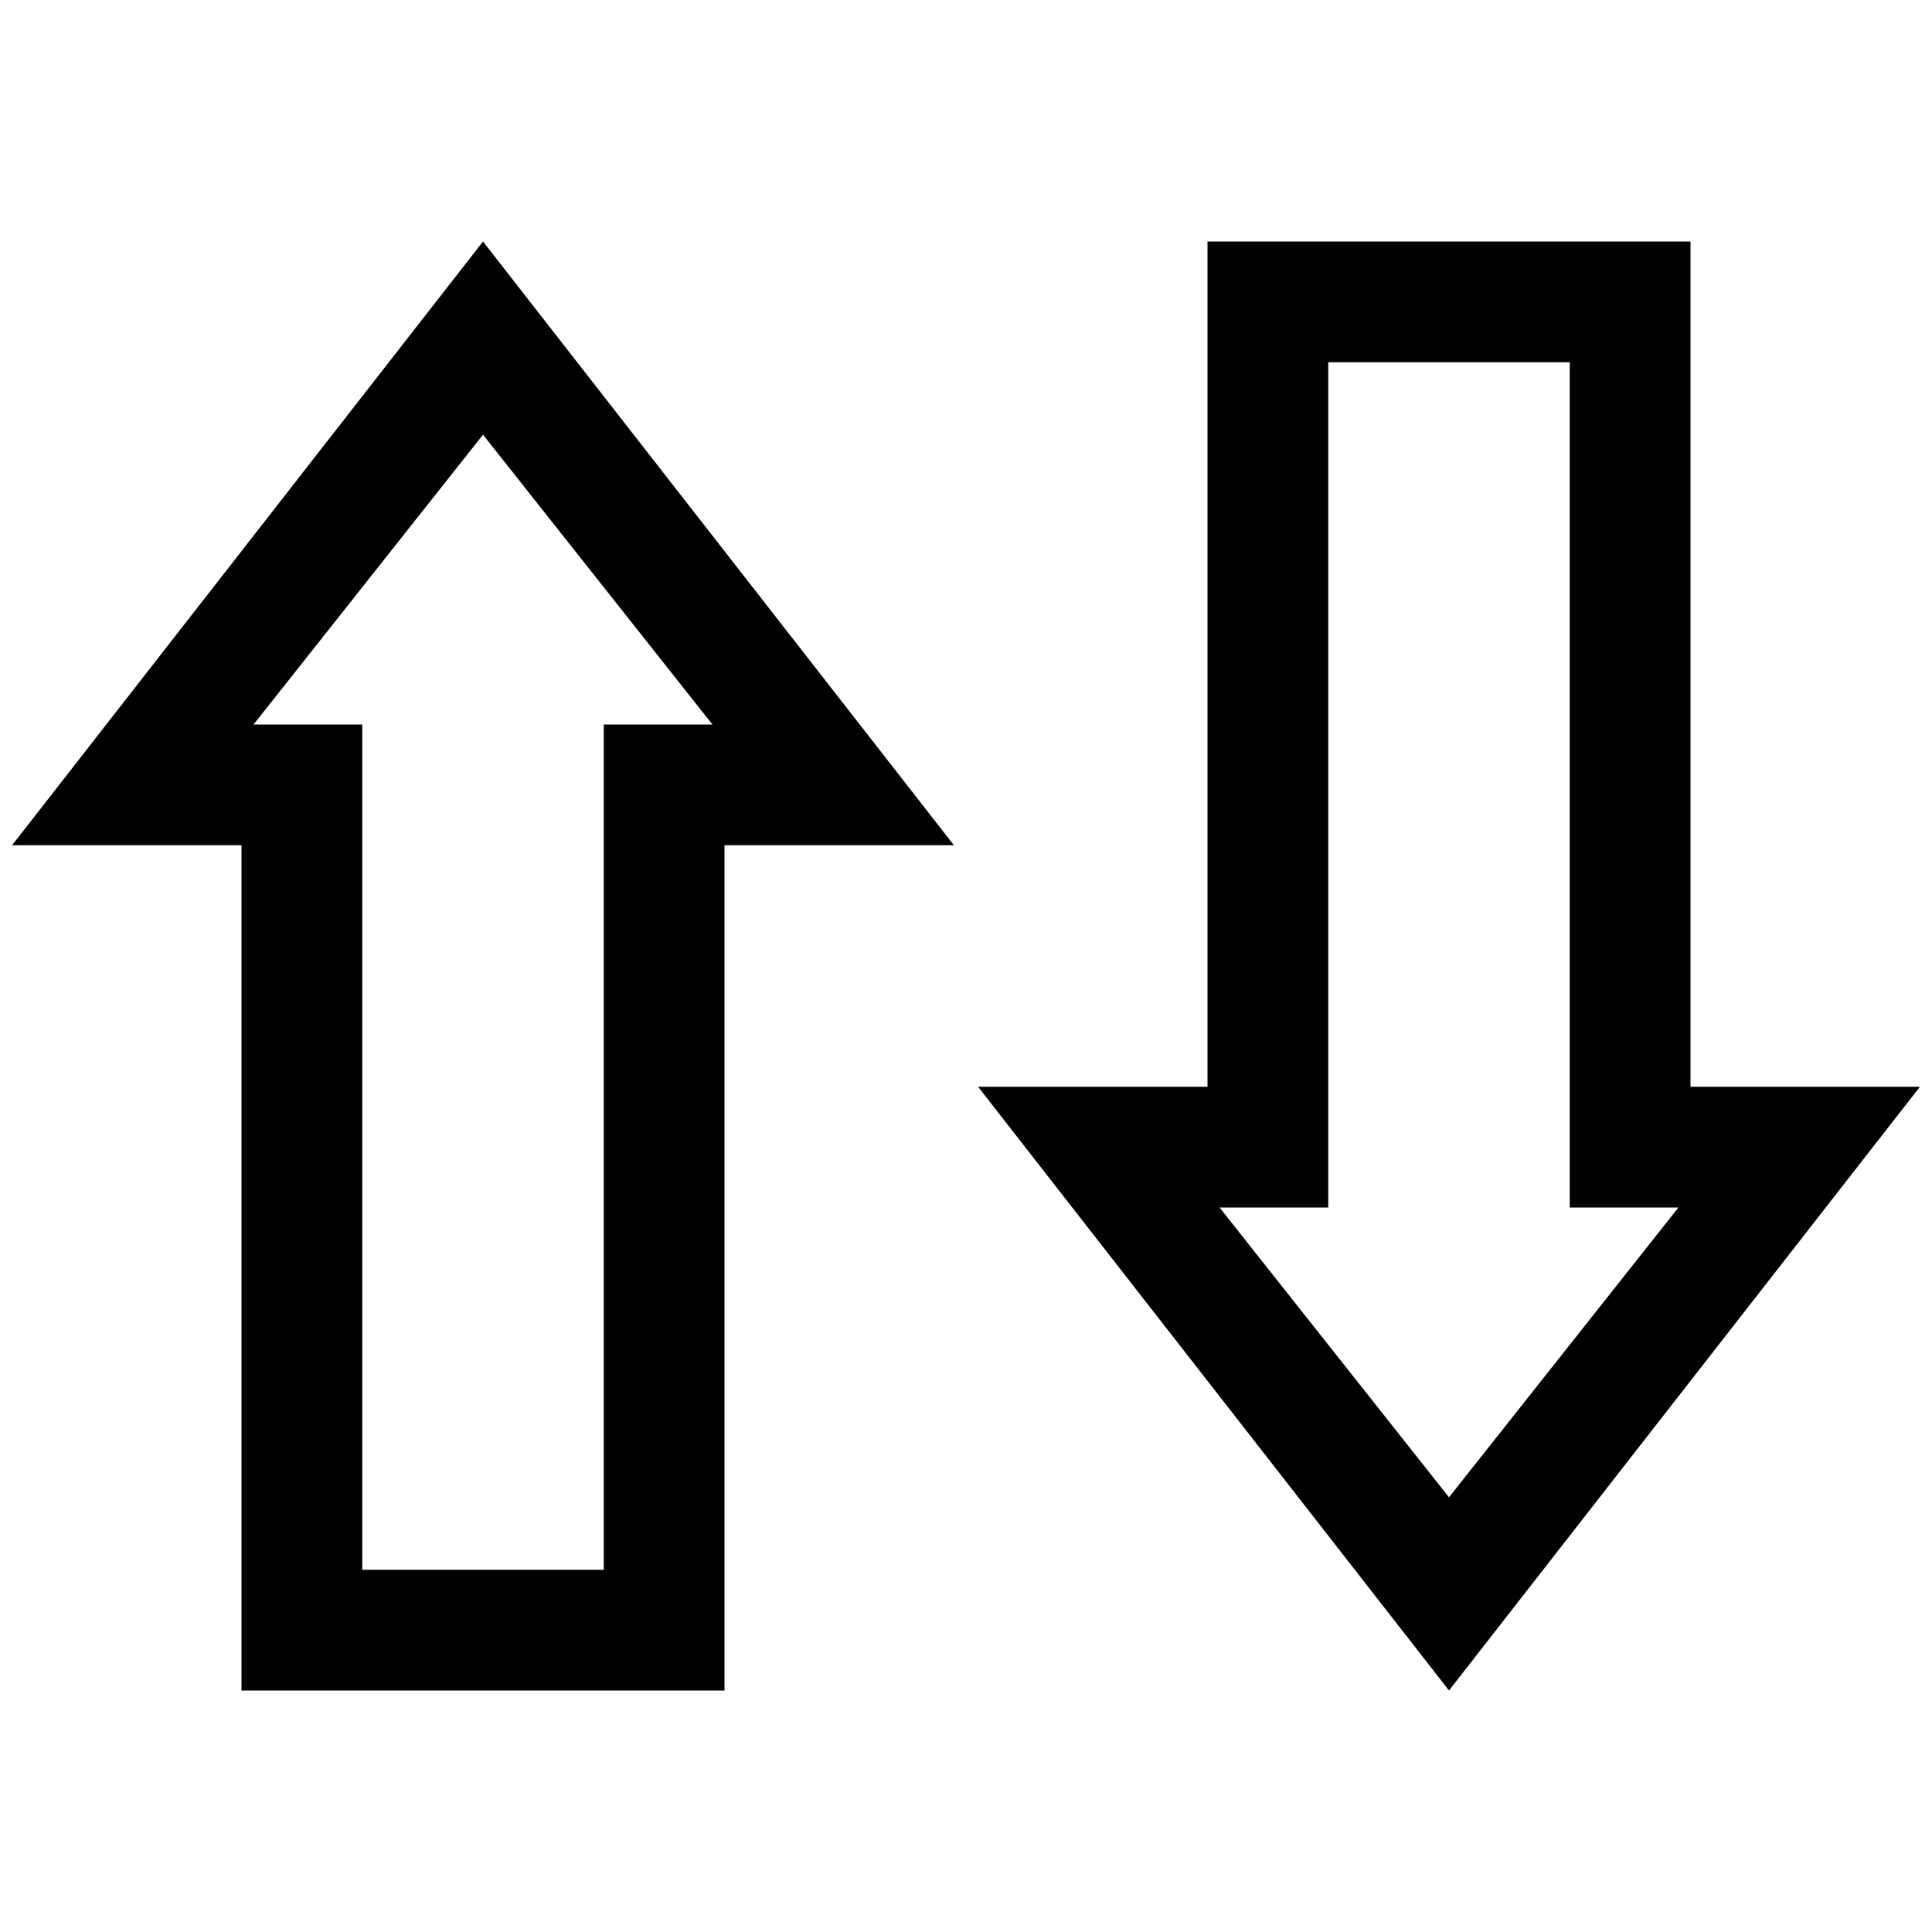 <?xml version="1.0" encoding="utf-8"?>
<!-- Generator: Adobe Illustrator 22.0.1, SVG Export Plug-In . SVG Version: 6.00 Build 0)  -->
<svg version="1.1" baseProfile="tiny" id="Layer_3" xmlns="http://www.w3.org/2000/svg" xmlns:xlink="http://www.w3.org/1999/xlink"
	 x="0px" y="0px" viewBox="0 0 16 16" xml:space="preserve">
<path fill="#010101" d="M4,2L0.1,7H2v7h4V7h1.9L4,2z M5,6v7H3V6H2.1L4,3.6L5.9,6H5z"/>
<path fill="#010101" d="M14,9V2h-4v7H8.1l3.9,5l3.9-5H14z M12,12.4L10.1,10H11V3h2v7h0.9L12,12.4z"/>
</svg>
